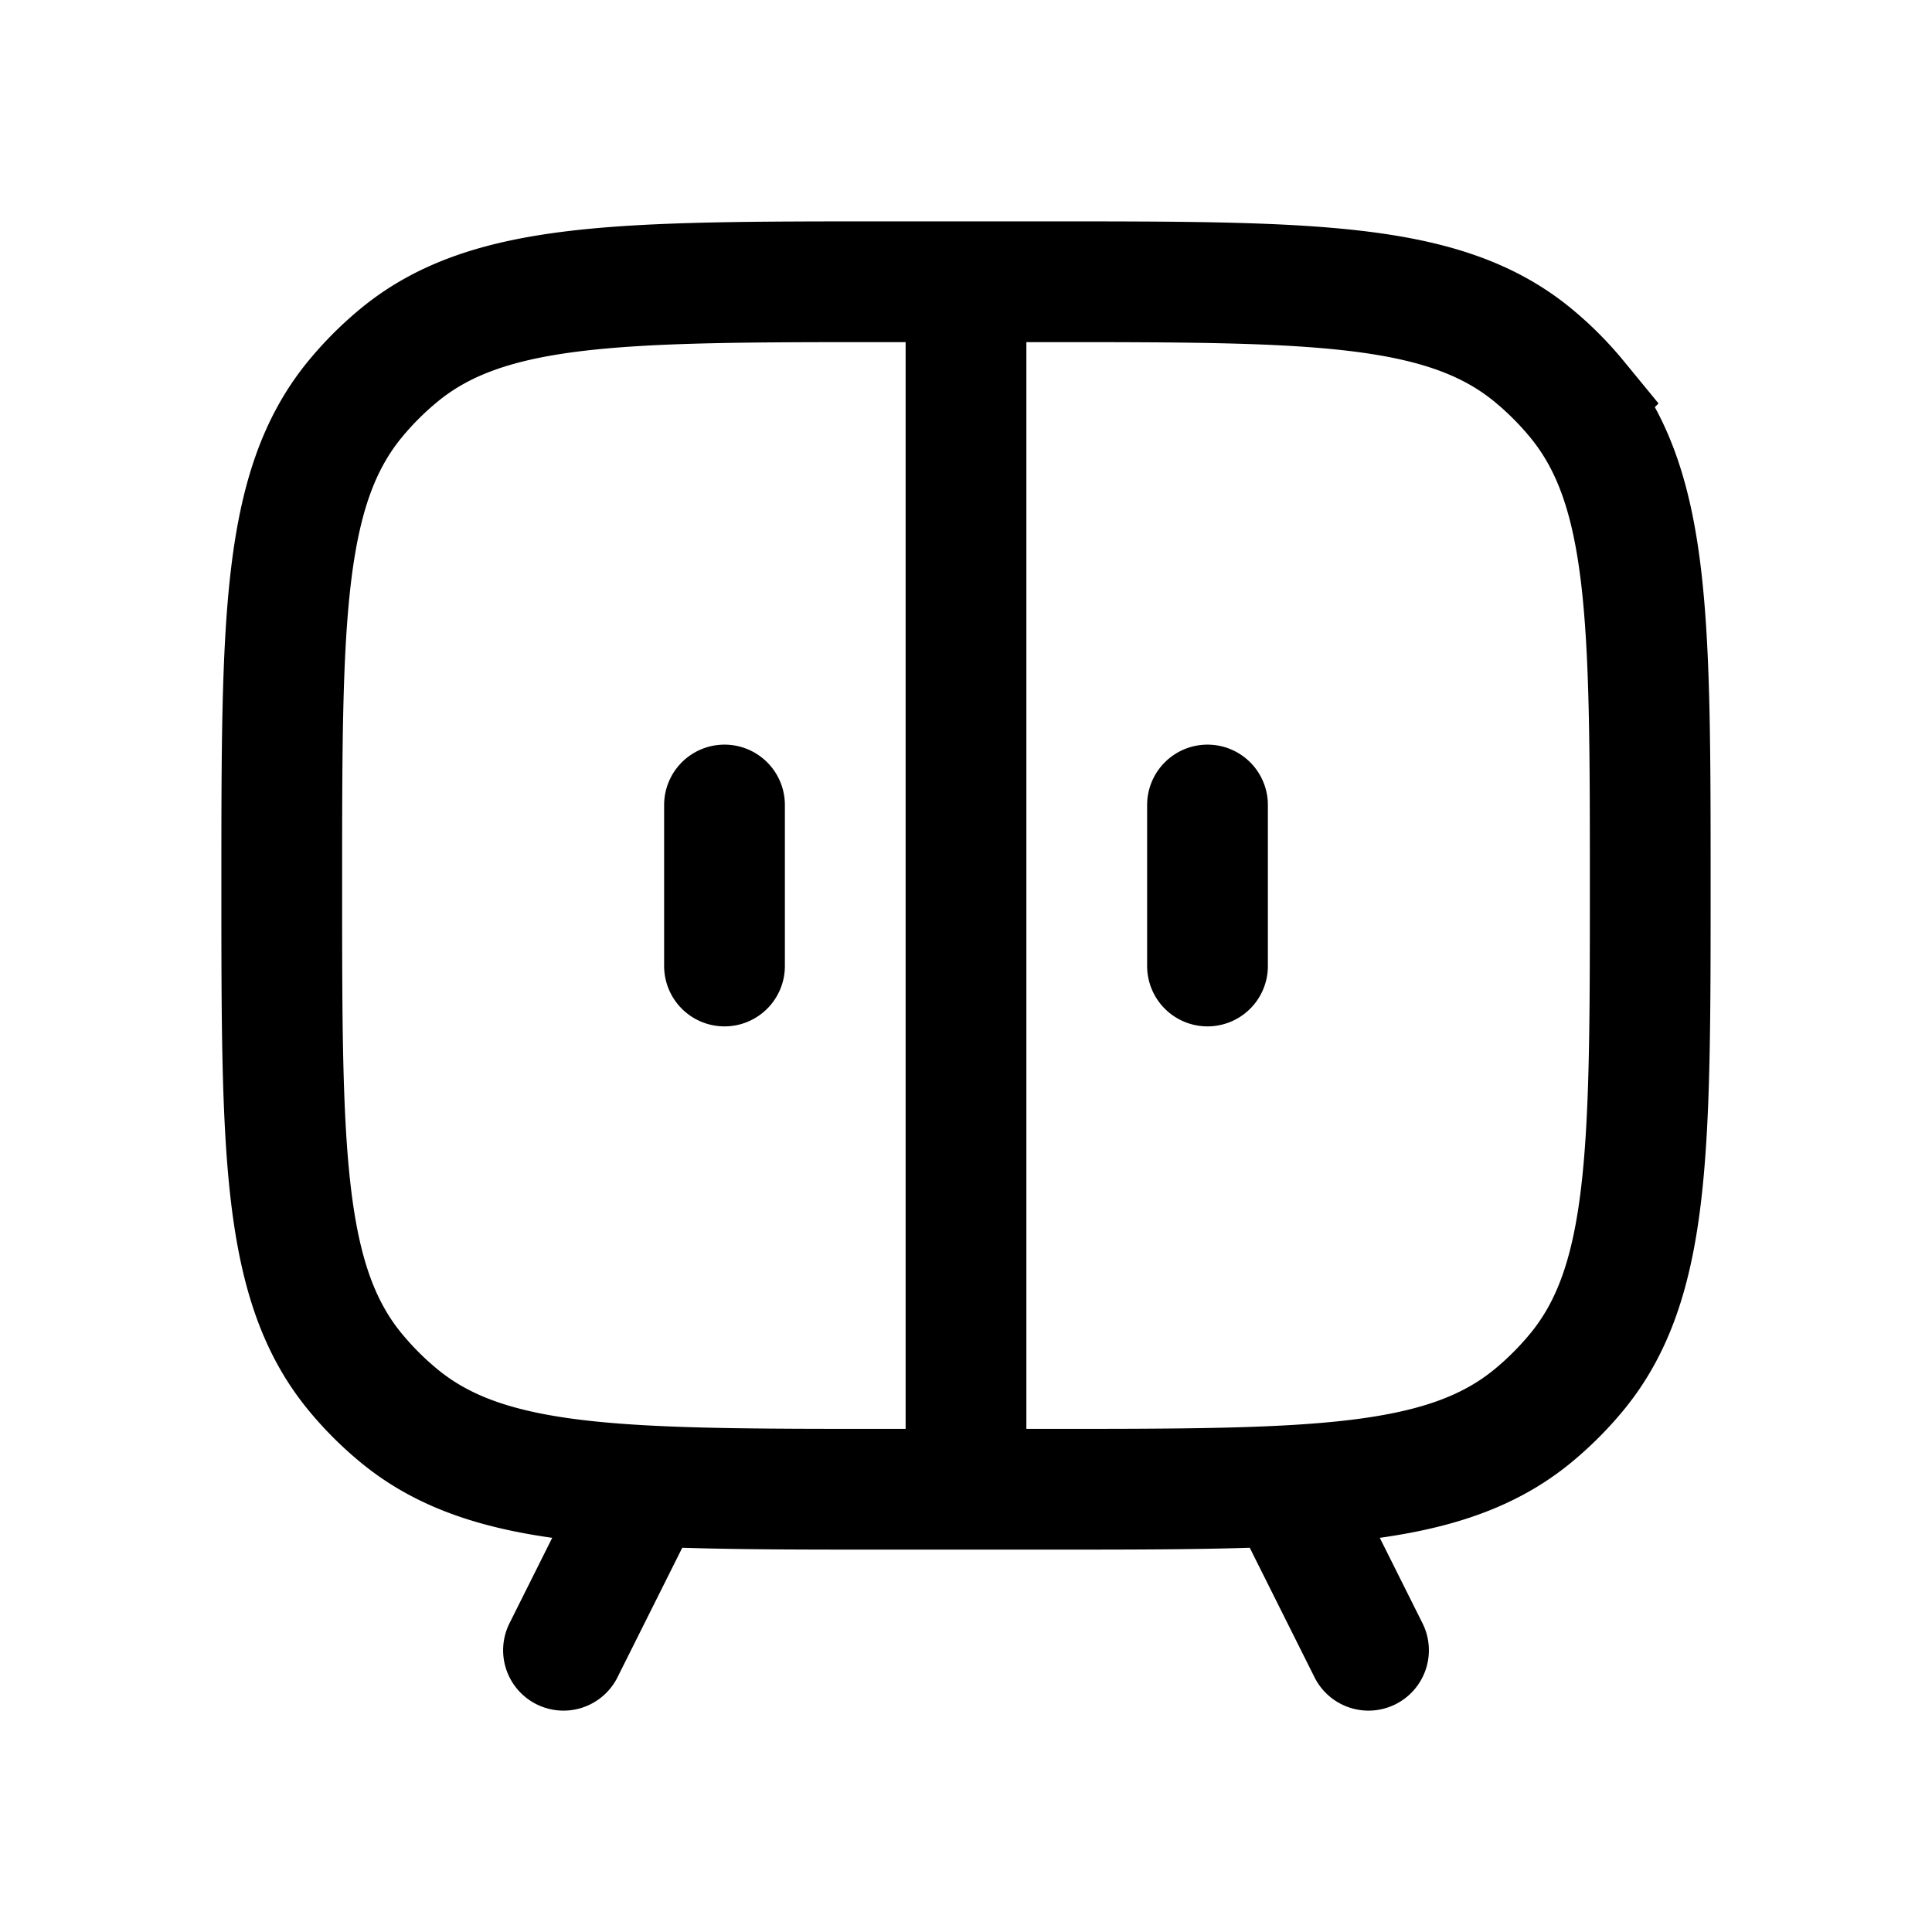 <svg xmlns="http://www.w3.org/2000/svg" width="24" height="24" viewbox="0 0 24 24" fill="none">
    <path stroke="currentColor" stroke-linecap="round" stroke-width="1.5" d="m8 18.5-1 2m9-2 1 2M12 4v14.5M9 10v2m6-2v2m-4 6.5h2c3.288 0 4.931 0 6.038-.908.202-.166.388-.352.554-.554.908-1.107.908-2.75.908-6.038v0c0-3.287 0-4.931-.908-6.038a4 4 0 0 0-.554-.554C17.93 3.5 16.288 3.5 13 3.5h-2c-3.287 0-4.931 0-6.038.908a4 4 0 0 0-.554.554C3.5 6.07 3.5 7.712 3.5 11v0c0 3.287 0 4.931.908 6.038a4 4 0 0 0 .554.554c1.107.908 2.75.908 6.038.908Z"/>
</svg>